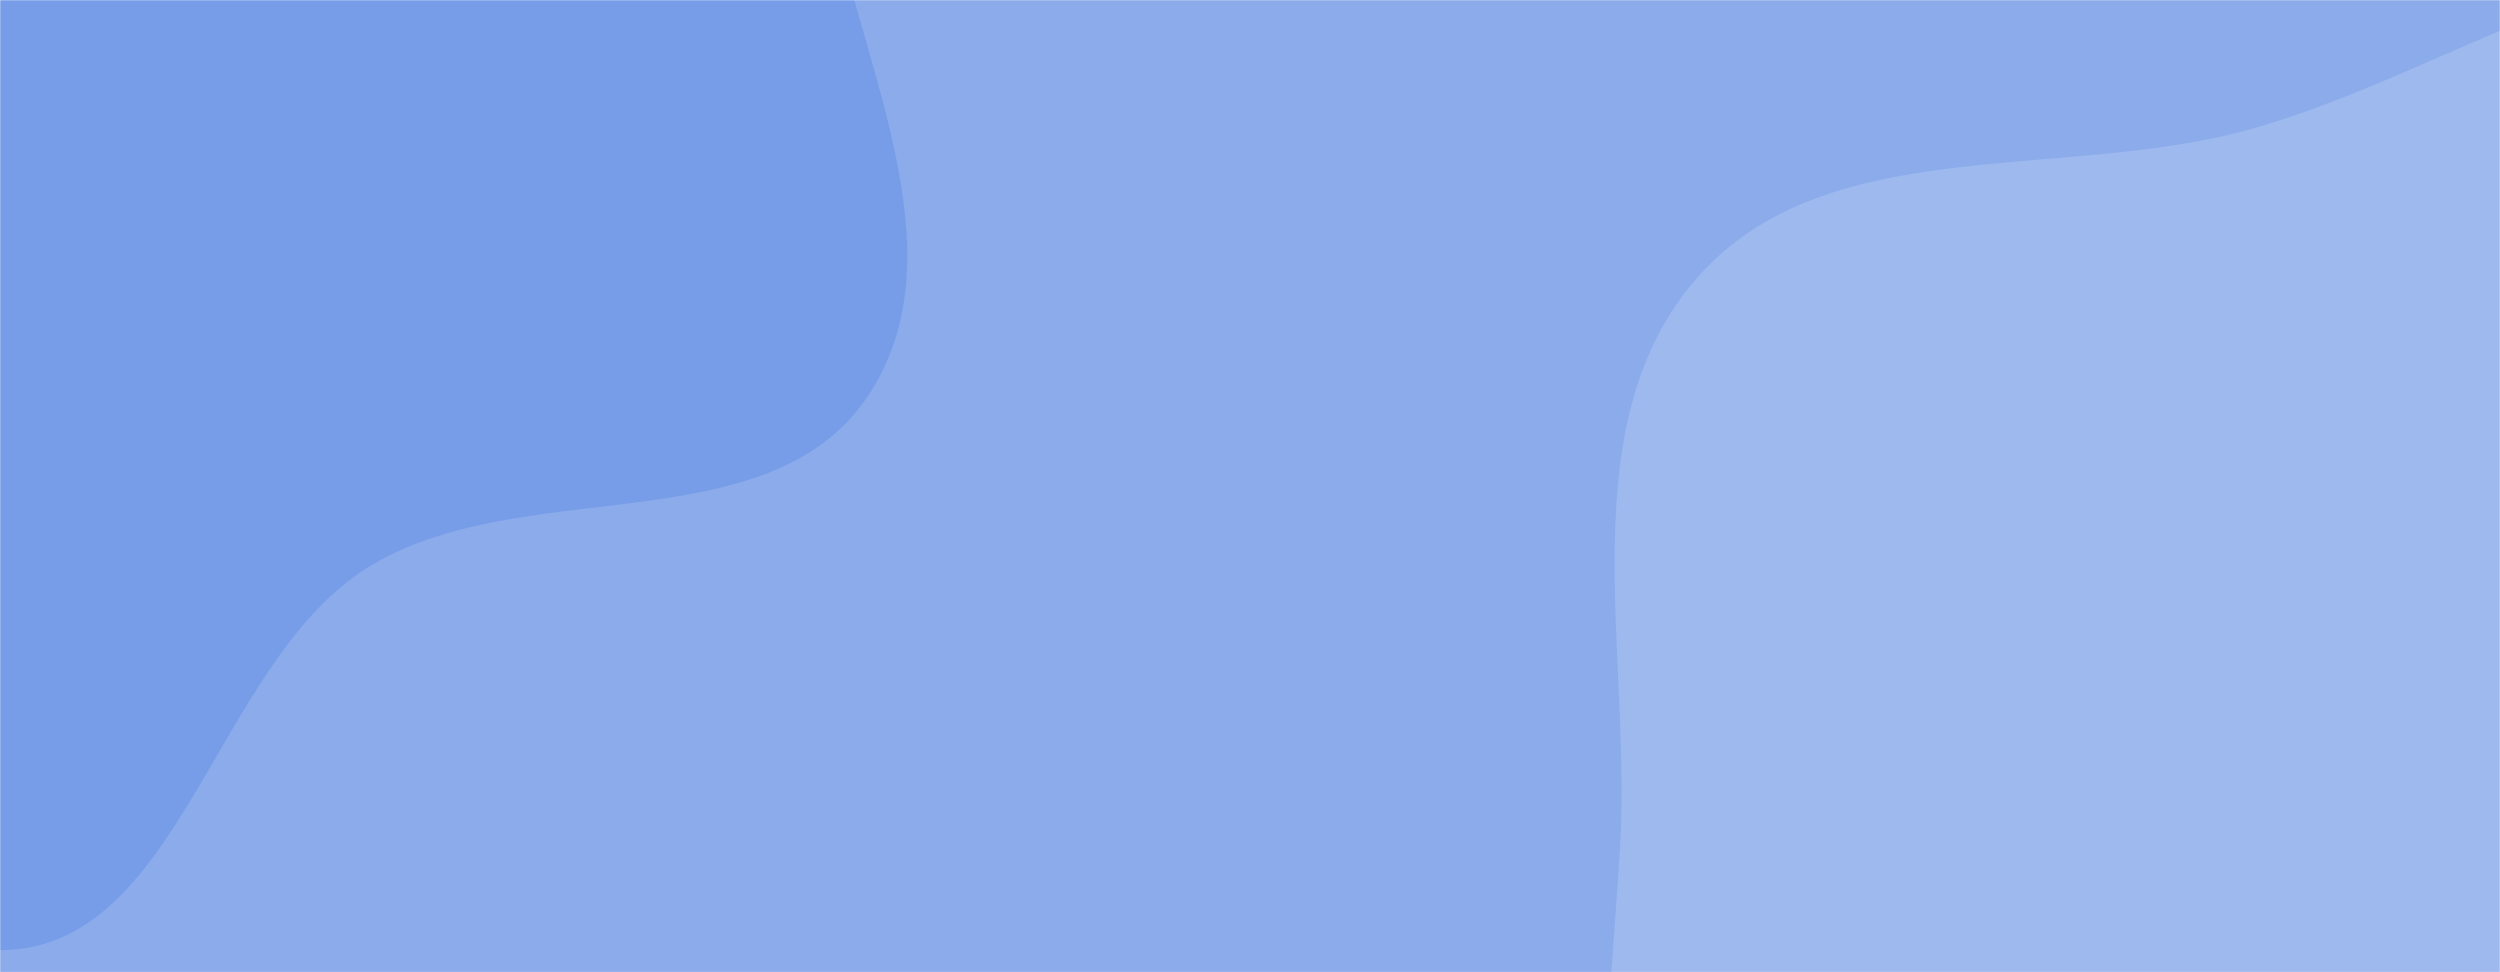 <svg xmlns="http://www.w3.org/2000/svg" version="1.1" xmlns:xlink="http://www.w3.org/1999/xlink" xmlns:svgjs="http://svgjs.dev/svgjs" width="1440" height="560" preserveAspectRatio="none" viewBox="0 0 1440 560">
    <g mask="url(&quot;#SvgjsMask1039&quot;)" fill="none">
        <rect width="1440" height="560" x="0" y="0" fill="rgba(139, 171, 235, 1)"></rect>
        <path d="M0,547.302C103.519,547.141,123.338,383.391,210.596,327.693C298.304,271.707,441.921,314.717,499.817,228.259C556.162,144.117,492.222,31.516,475.849,-68.417C459.829,-166.194,466.537,-273.275,404.93,-350.874C342.462,-429.558,242.183,-470.641,143.141,-487.494C50.345,-503.285,-46.519,-485.839,-129.741,-441.856C-204.637,-402.273,-245.025,-324.051,-295.227,-255.816C-341.274,-193.229,-394.732,-135.049,-411.313,-59.138C-428.607,20.037,-427.221,106.117,-390.007,178.11C-353.499,248.738,-268.757,273.693,-211.018,328.35C-135.885,399.473,-103.457,547.463,0,547.302" fill="#789de8"></path>
        <path d="M1440 1210.638C1569.894 1222.928 1703.544 1210.671 1818.5 1148.958 1938.56 1084.505 2069.812 993.015 2094.879 859.073 2120.003 724.826 1968.737 621.772 1942.238 487.789 1917.912 364.79 2017.128 224.298 1948.573 119.319 1880.511 15.095 1734.585-11.729 1610.405-20.347 1499.414-28.05 1404.344 43.677 1297.333 74.122 1189.129 104.907 1052.312 75.216 977.913 159.599 903.534 243.96 939.771 374.857 933.19 487.132 927.201 589.303 912.679 689.521 941.086 787.846 972.834 897.735 1017.627 1007.491 1104.891 1081.44 1198.112 1160.438 1318.351 1199.128 1440 1210.638" fill="#9eb9ee"></path>
    </g>
    <defs>
        <mask id="SvgjsMask1039">
            <rect width="1440" height="560" fill="#ffffff"></rect>
        </mask>
    </defs>
</svg>